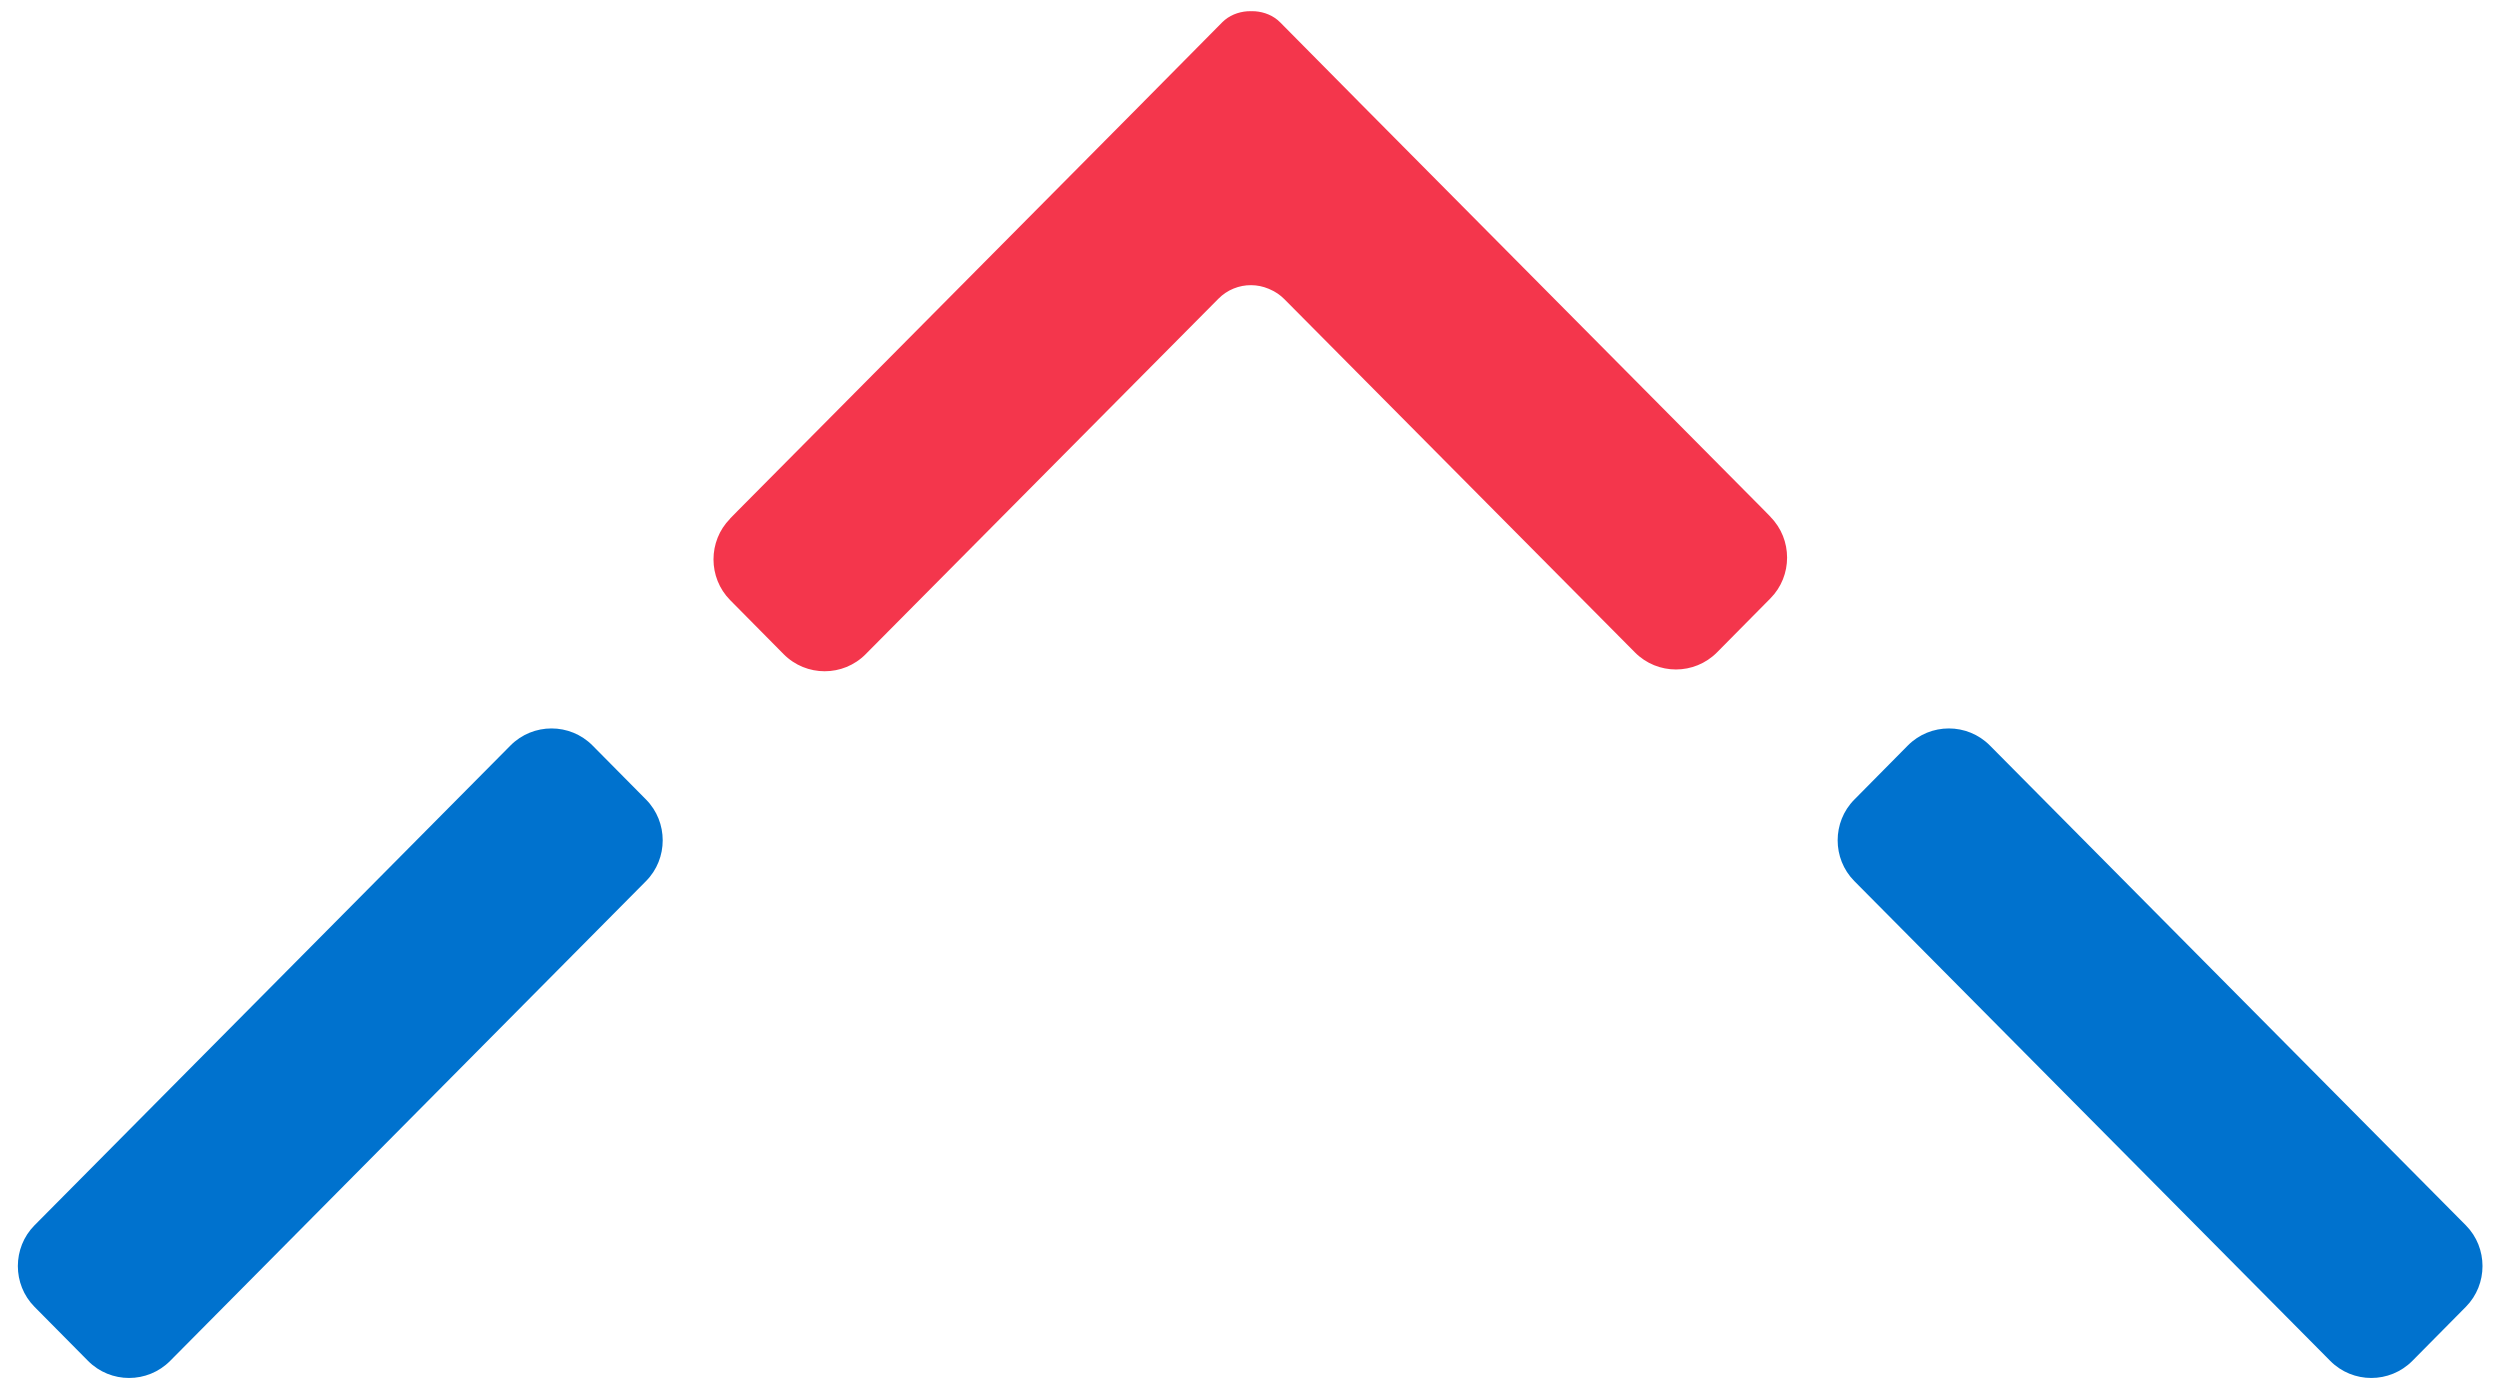 <?xml version="1.0" encoding="UTF-8" standalone="no"?>
<svg width="85px" height="47px" viewBox="0 0 85 47" version="1.1" xmlns="http://www.w3.org/2000/svg" xmlns:xlink="http://www.w3.org/1999/xlink" xmlns:sketch="http://www.bohemiancoding.com/sketch/ns">
    <!-- Generator: Sketch 3.4.3 (16618) - http://www.bohemiancoding.com/sketch -->
    <title>Lockup</title>
    <desc>Created with Sketch.</desc>
    <defs></defs>
    <g id="Prototype-1440x900" stroke="none" stroke-width="1" fill="none" fill-rule="evenodd" sketch:type="MSPage">
        <g id="Home" sketch:type="MSArtboardGroup" transform="translate(-678, -2885)">
            <g id="Lockup" sketch:type="MSLayerGroup" transform="translate(678, 2885)">
                <path d="M60.197,17.576 L60.199,17.574 L59.938,17.307 L46.186,3.448 L46.186,3.447 L43.531,0.765 L43.53,0.764 C43.293,0.524 42.985,0.408 42.672,0.383 L42.621,0.382 C42.619,0.382 42.617,0.381 42.615,0.381 L42.54,0.382 L42.466,0.381 C42.463,0.381 42.461,0.382 42.459,0.382 L42.408,0.383 C42.095,0.408 41.787,0.524 41.549,0.764 L41.549,0.765 L38.894,3.447 L38.894,3.448 L25.083,17.366 L24.821,17.633 L24.823,17.636 C24.071,18.397 24.071,19.64 24.823,20.402 L26.642,22.24 C27.41,23.017 28.667,23.017 29.435,22.24 L29.435,22.239 L41.428,10.155 C41.576,10.006 41.751,9.888 41.944,9.81 C42.325,9.655 42.752,9.658 43.131,9.817 L43.171,9.835 C43.358,9.913 43.526,10.028 43.668,10.171 L55.586,22.18 C56.353,22.956 57.61,22.956 58.379,22.18 L60.197,20.342 C60.949,19.581 60.949,18.336 60.197,17.576" id="Fill-1" fill="#F4364C" sketch:type="MSShapeGroup"></path>
                <path d="M17.354,25.349 C18.123,24.573 19.38,24.573 20.148,25.349 L21.968,27.187 C22.72,27.949 22.72,29.194 21.968,29.954 L5.786,46.269 C5.017,47.045 3.76,47.045 2.992,46.269 L1.171,44.43 C0.419,43.669 0.419,42.424 1.171,41.663 L17.354,25.349 Z" id="Fill-4" fill="#0072CE" sketch:type="MSShapeGroup"></path>
                <path d="M83.841,41.663 C84.593,42.424 84.593,43.669 83.841,44.43 L82.021,46.269 C81.252,47.045 79.995,47.045 79.227,46.269 L63.045,29.955 C62.292,29.194 62.292,27.948 63.045,27.188 L64.864,25.349 C65.633,24.573 66.89,24.573 67.658,25.349 L83.841,41.663 Z" id="Fill-7" fill="#0072CE" sketch:type="MSShapeGroup"></path>
            </g>
        </g>
    </g>
</svg>
